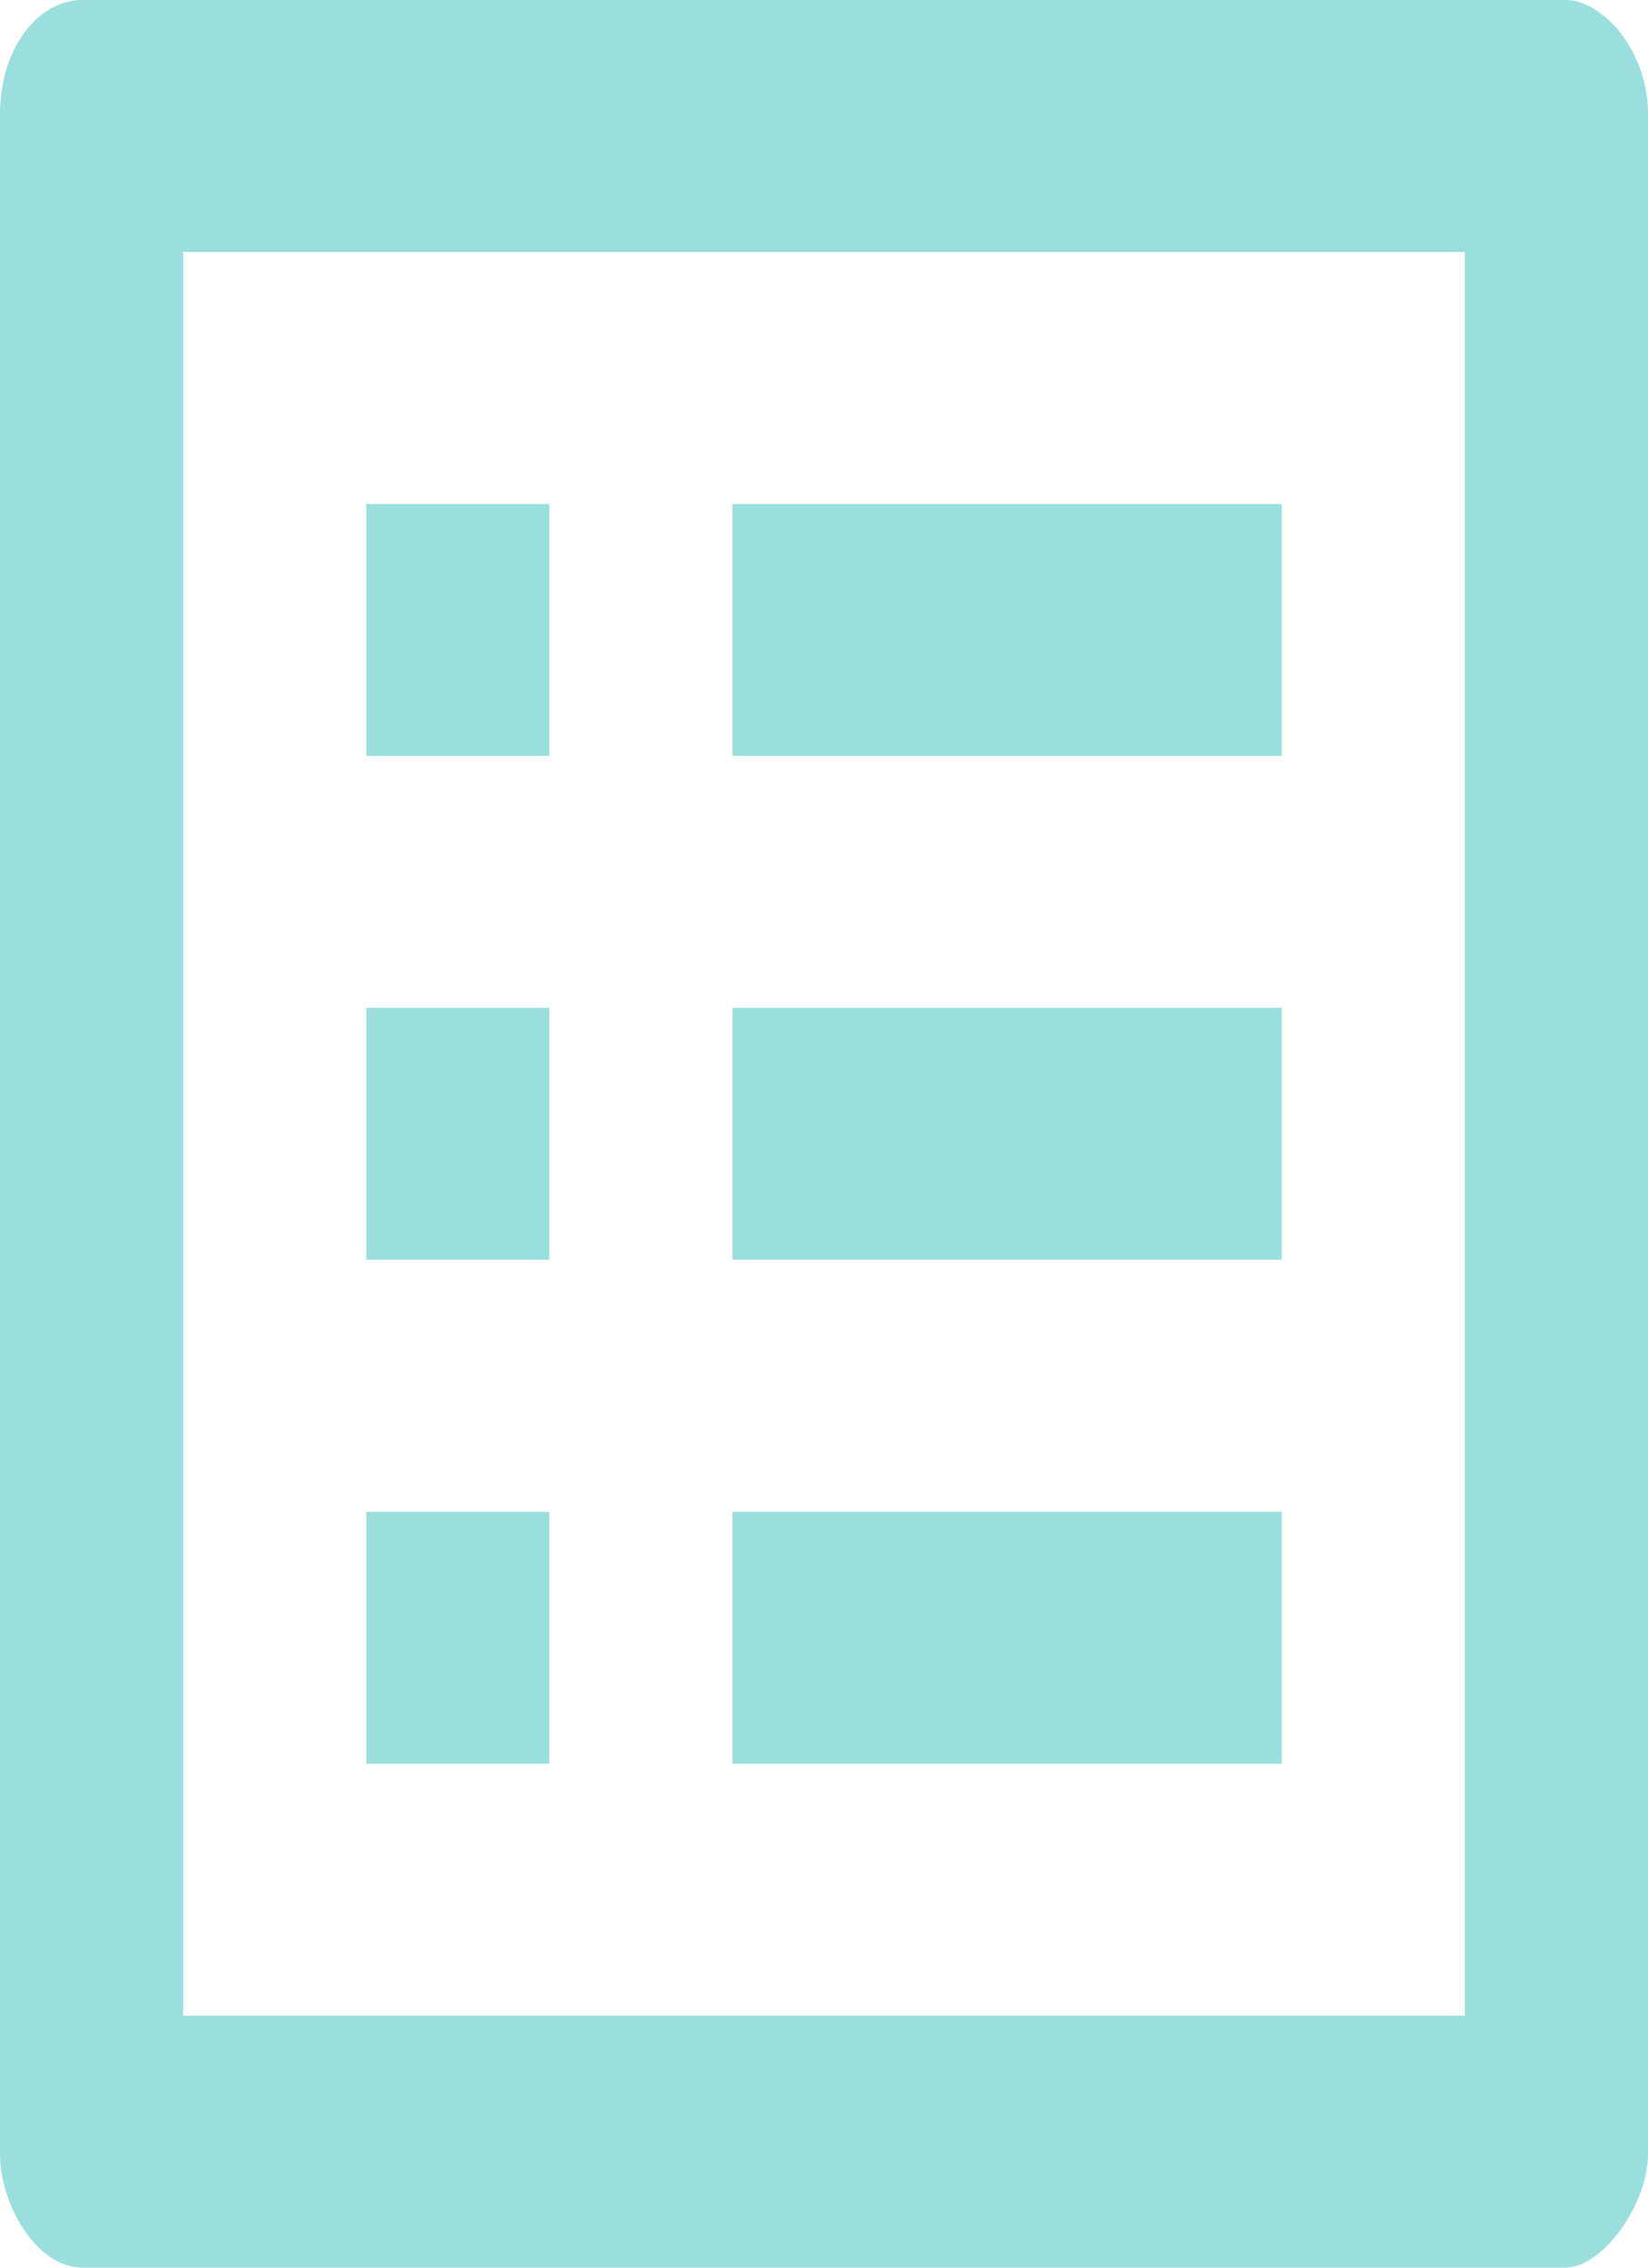 <svg width="32" height="44" viewBox="0 0 32 44" fill="none" xmlns="http://www.w3.org/2000/svg">
<path fill-rule="evenodd" clip-rule="evenodd" d="M30.4 0H1.6C0.711 0 0 0.978 0 2.2V41.8C0 42.778 0.711 44 1.6 44H30.4C31.111 44 32 42.778 32 41.8V2.2C32 0.978 31.111 0 30.4 0ZM10.667 9.778H7.111V14.667H10.667V9.778ZM24.889 9.778H14.222V14.667H24.889V9.778ZM24.889 19.555H14.222V24.444H24.889V19.555ZM14.222 29.333H24.889V34.222H14.222V29.333ZM7.111 19.555H10.667V24.444H7.111V19.555ZM10.667 29.333H7.111V34.222H10.667V29.333ZM3.556 39.111H28.444V4.889H3.556V39.111Z" fill="#47C3C3" fill-opacity="0.54"/>
</svg>
